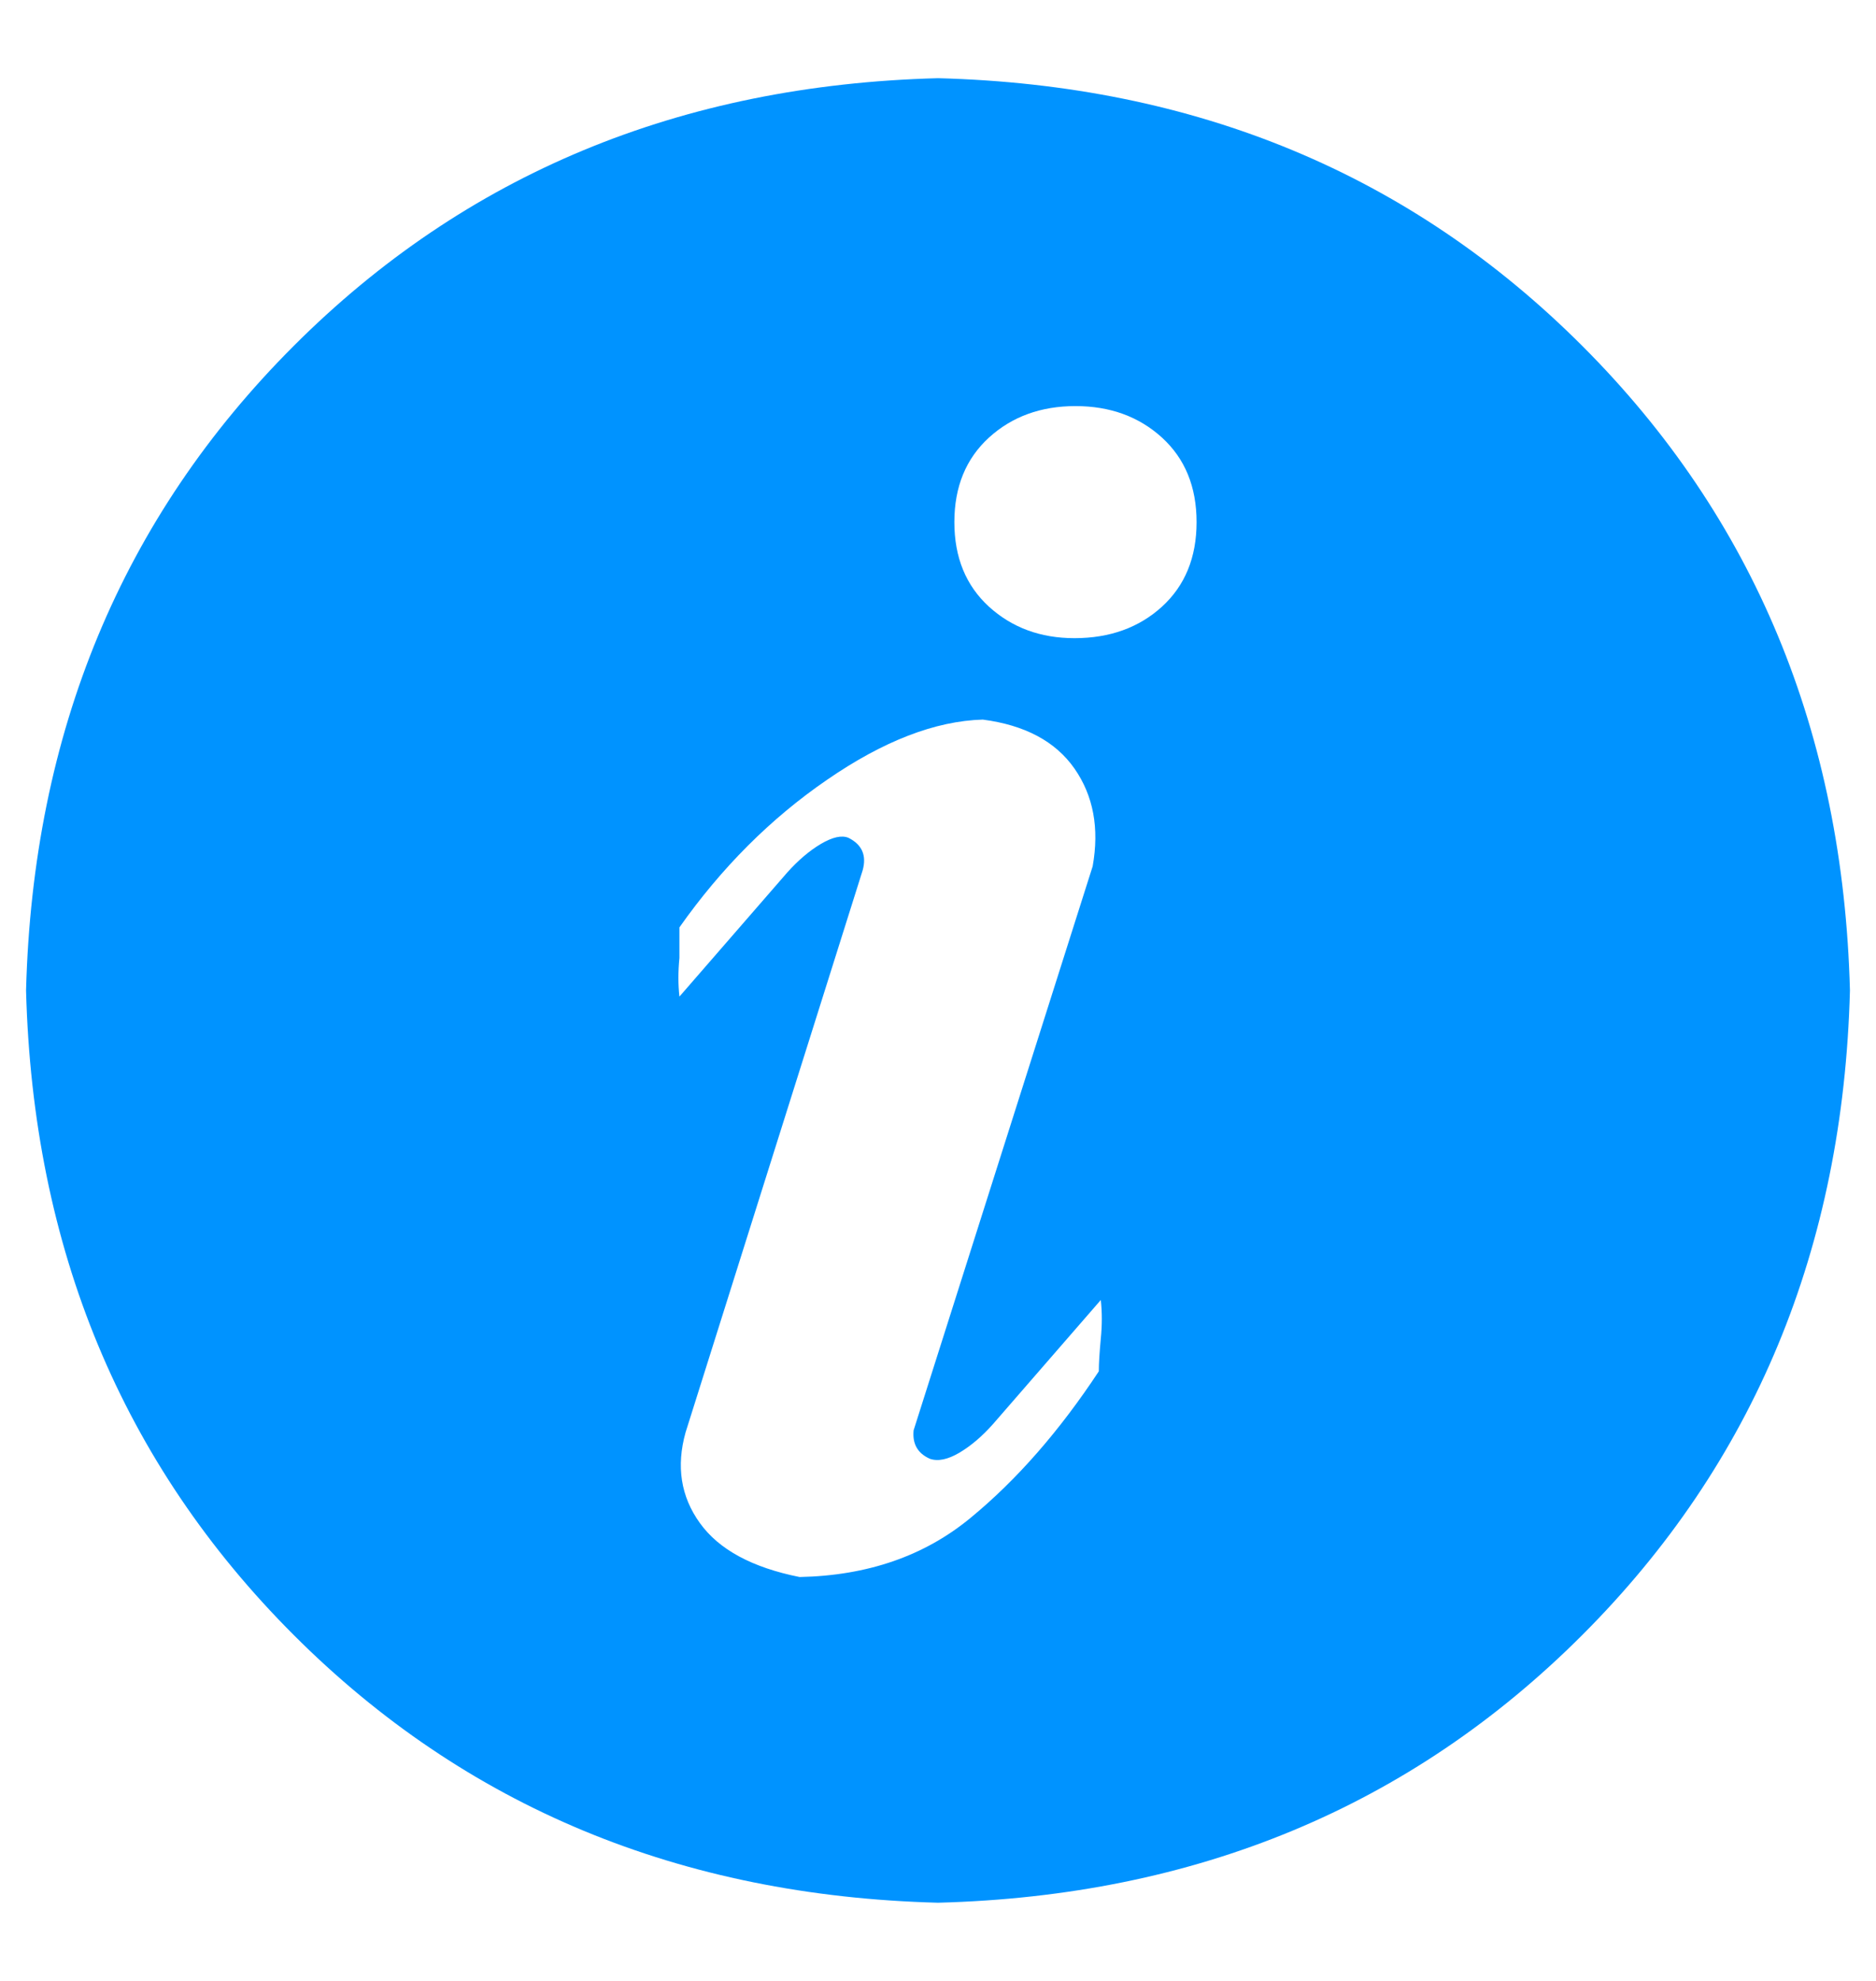 <svg width="18" height="19" viewBox="0 0 18 19" fill="none" xmlns="http://www.w3.org/2000/svg">
<path d="M9 0.75C11.474 0.815 13.535 1.671 15.182 3.318C16.829 4.965 17.685 7.026 17.75 9.5C17.685 11.974 16.829 14.035 15.182 15.682C13.535 17.329 11.474 18.185 9 18.25C6.526 18.185 4.465 17.329 2.818 15.682C1.171 14.035 0.315 11.974 0.25 9.5C0.315 7.026 1.171 4.965 2.818 3.318C4.465 1.671 6.526 0.815 9 0.75ZM10.309 6.121C10.648 6.121 10.928 6.02 11.149 5.819C11.37 5.617 11.481 5.347 11.481 5.008C11.481 4.669 11.37 4.399 11.149 4.197C10.928 3.996 10.651 3.895 10.319 3.895C9.987 3.895 9.71 3.996 9.489 4.197C9.268 4.399 9.157 4.669 9.157 5.008C9.157 5.347 9.268 5.617 9.489 5.819C9.71 6.02 9.984 6.121 10.309 6.121H10.309ZM10.543 13.152C10.543 13.074 10.55 12.97 10.562 12.84C10.575 12.71 10.575 12.586 10.562 12.469L9.527 13.66C9.423 13.777 9.316 13.868 9.205 13.934C9.094 13.999 9 14.019 8.922 13.992C8.805 13.94 8.753 13.849 8.766 13.719L10.484 8.309C10.549 7.944 10.491 7.632 10.309 7.371C10.127 7.111 9.834 6.955 9.43 6.902C8.974 6.915 8.476 7.107 7.936 7.479C7.395 7.85 6.923 8.322 6.519 8.895V9.188C6.506 9.319 6.506 9.442 6.519 9.559L7.554 8.368C7.659 8.251 7.766 8.16 7.877 8.094C7.988 8.029 8.076 8.009 8.141 8.036C8.271 8.101 8.317 8.205 8.277 8.348L6.578 13.739C6.487 14.064 6.532 14.354 6.715 14.608C6.897 14.862 7.216 15.035 7.672 15.126C8.323 15.113 8.87 14.924 9.312 14.559C9.755 14.195 10.165 13.726 10.543 13.153V13.152Z" fill="#0093FF"/>
</svg>
